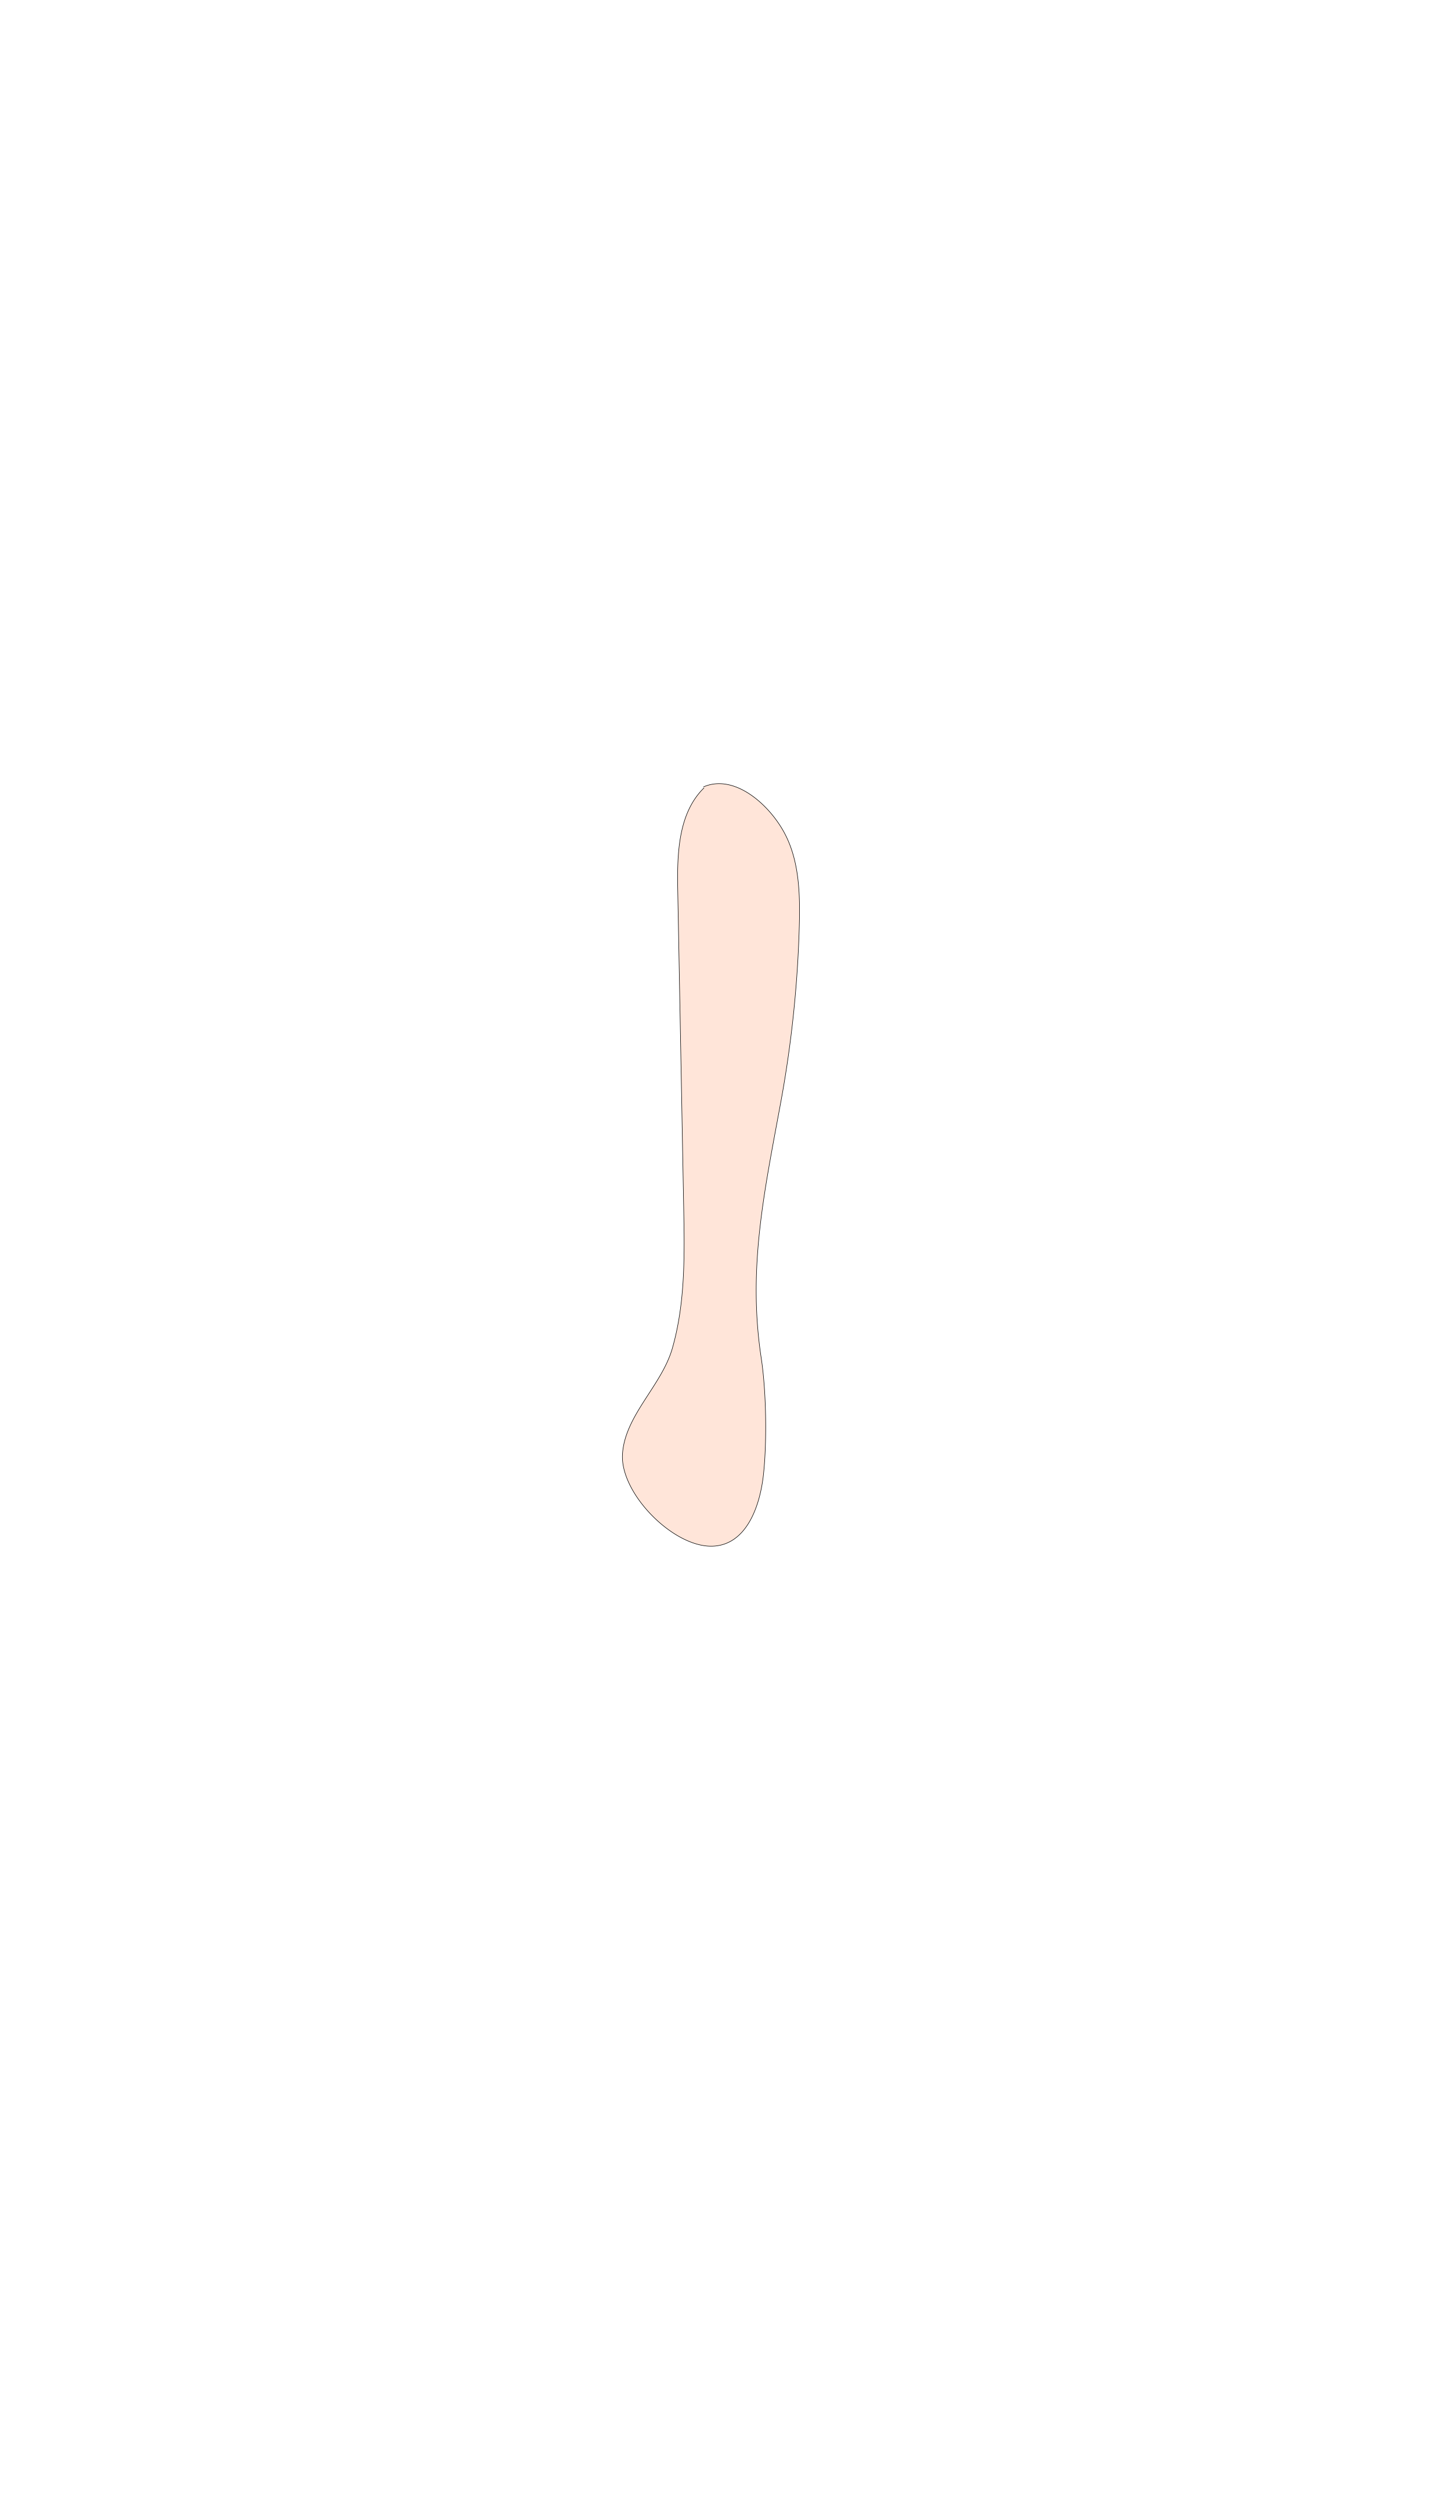 <svg id="body_right" xmlns="http://www.w3.org/2000/svg" viewBox="0 0 720 1240"><defs><style>.cls-1{fill:#ffe5d9;stroke:#000;stroke-miterlimit:10;stroke-width:0.25px;}</style></defs><path class="cls-1" d="M349,390.37c14.82-6.51,31.61,7.62,39.62,21.69s8.44,31.09,8,47.28a570,570,0,0,1-9.08,86.84c-8.2,44.73-16.62,82.54-9.81,127.49,2.47,16.31,2.92,40.67,1.14,57.5S369.92,766.86,353,767c-19.32.16-45.27-26.33-44.12-45.61s19.45-34,24.76-52.62c6.44-22.51,6.05-46.32,5.61-69.73q-1.47-78.7-2.95-157.42c-.34-18,.17-38.22,13.06-50.81"/></svg>